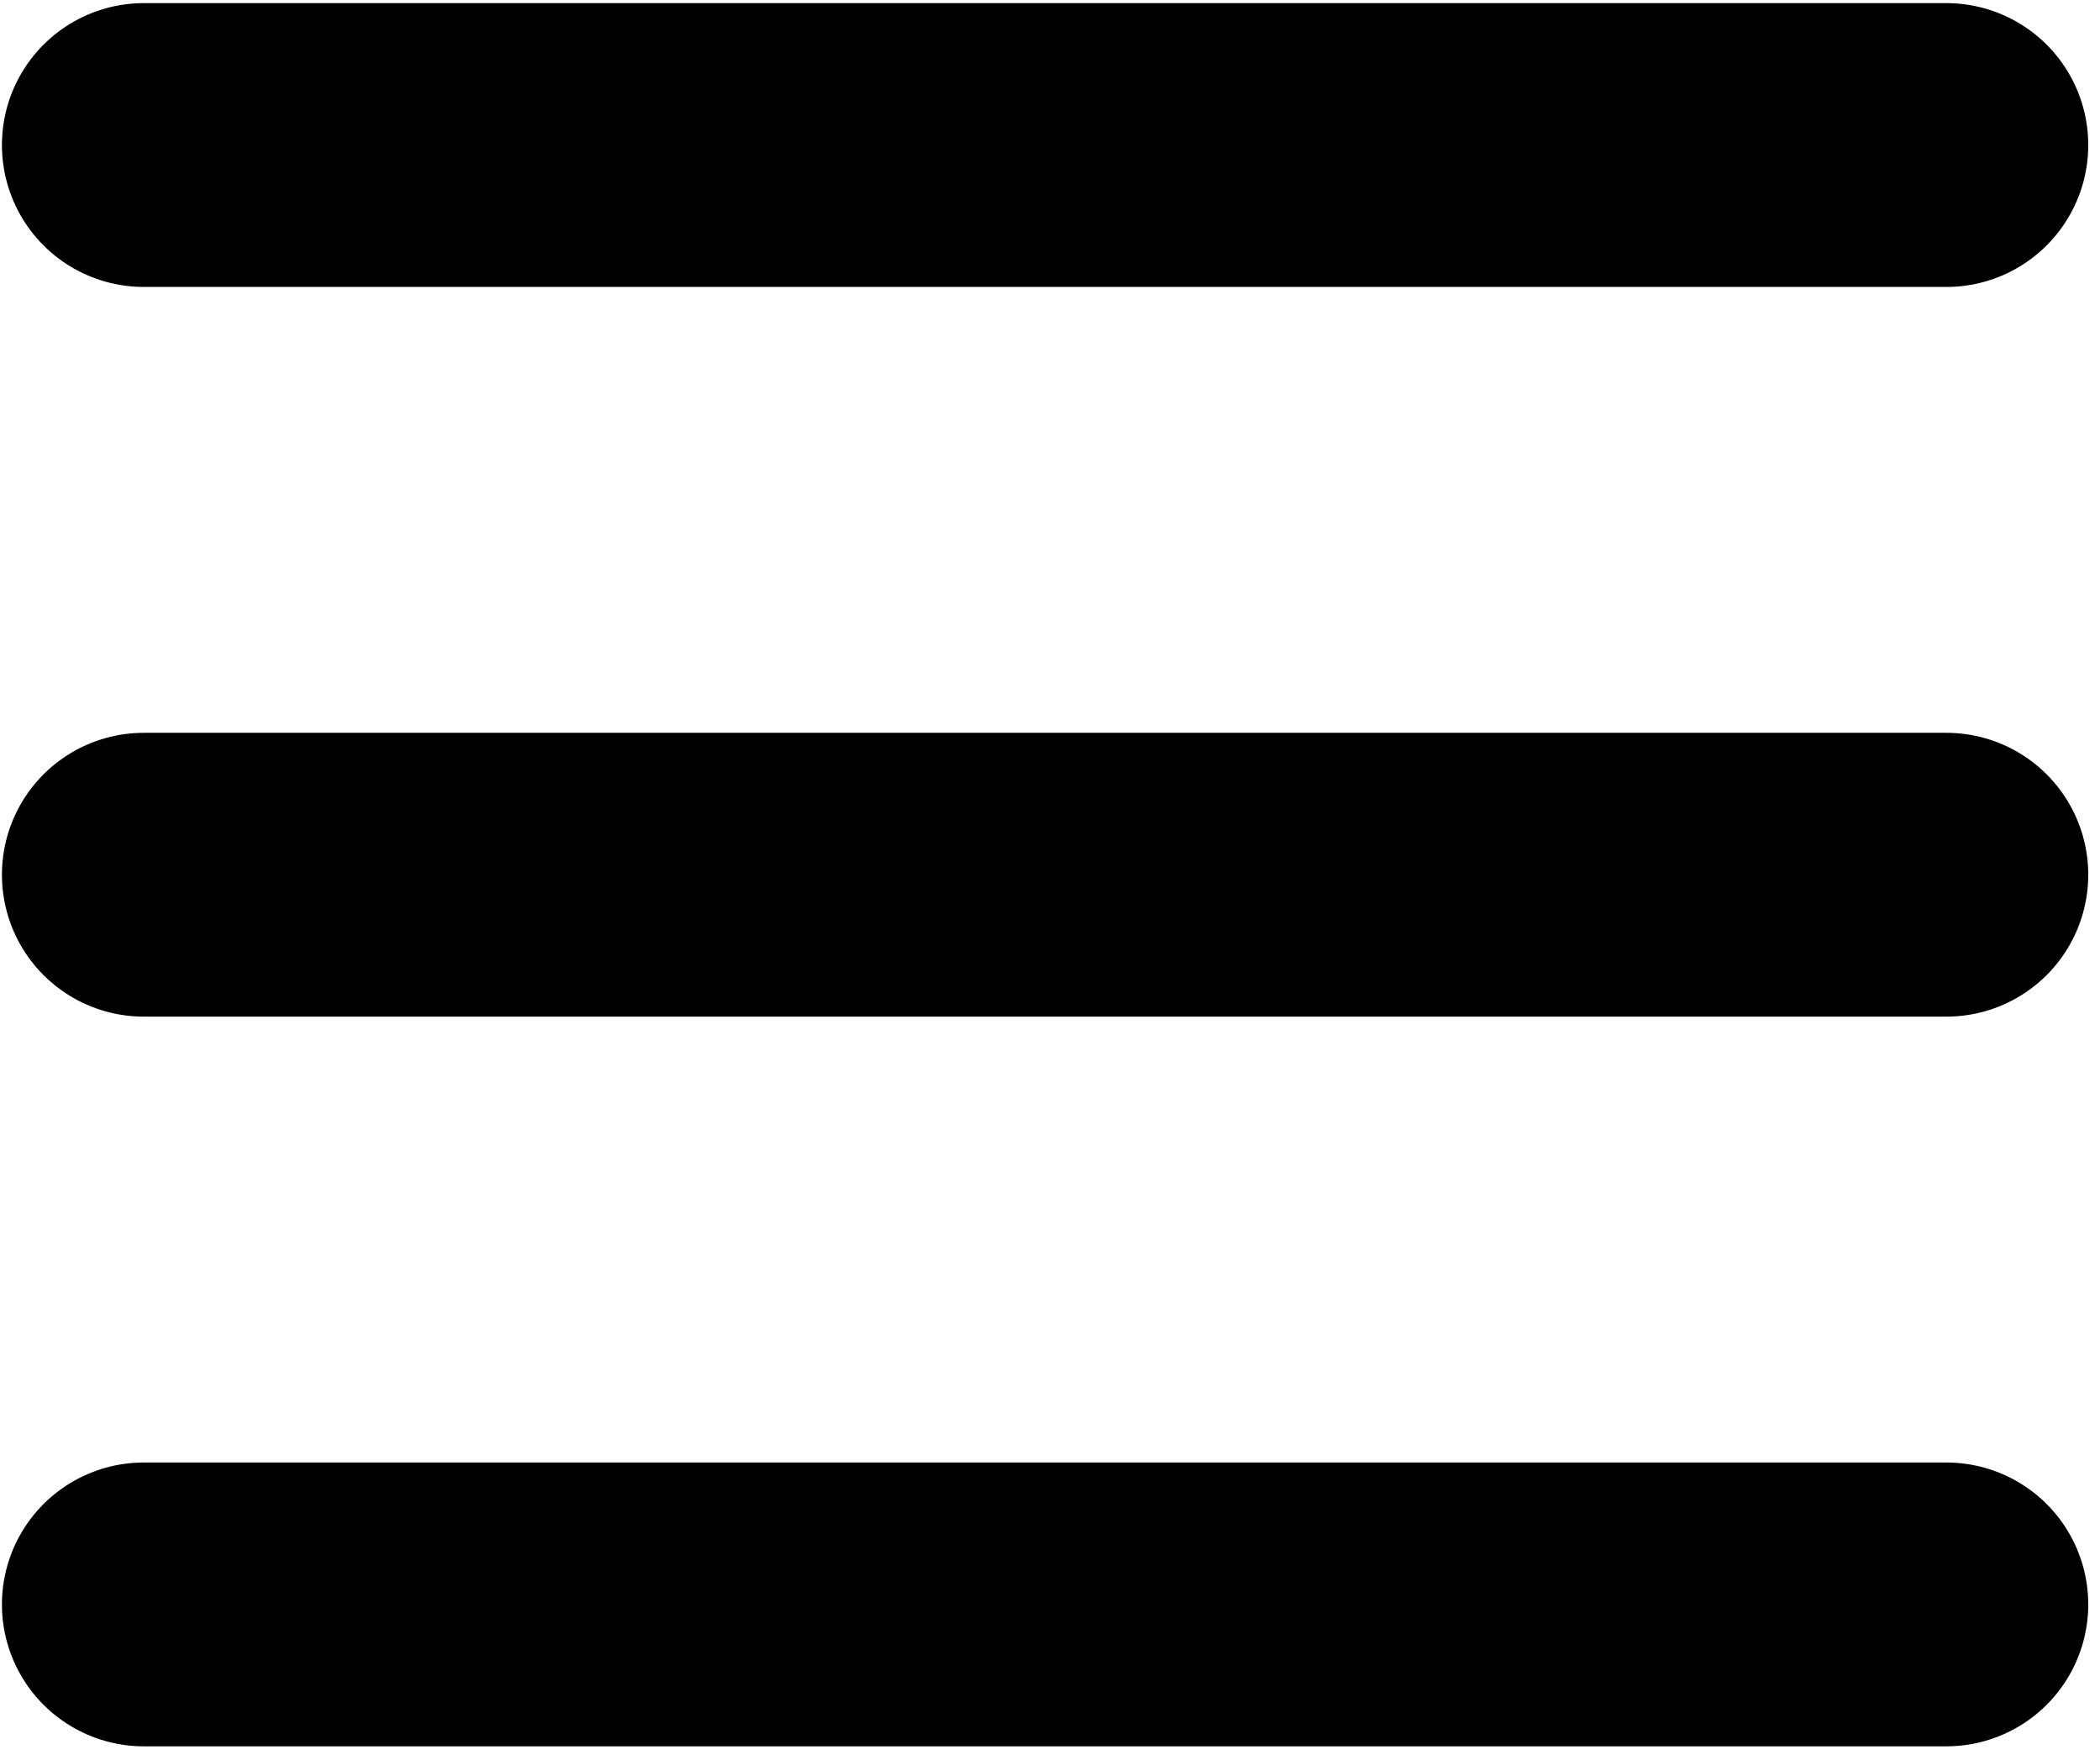 <svg viewBox="0 0 37 31" xmlns="http://www.w3.org/2000/svg" fill-rule="evenodd" clip-rule="evenodd" stroke-linecap="round" stroke-linejoin="round" stroke-miterlimit="1.5"><path d="M2.534 2.555h31.759M2.534 15.41h31.759M2.534 28.265h31.759" fill="none" stroke="#000" stroke-width="5"/></svg>